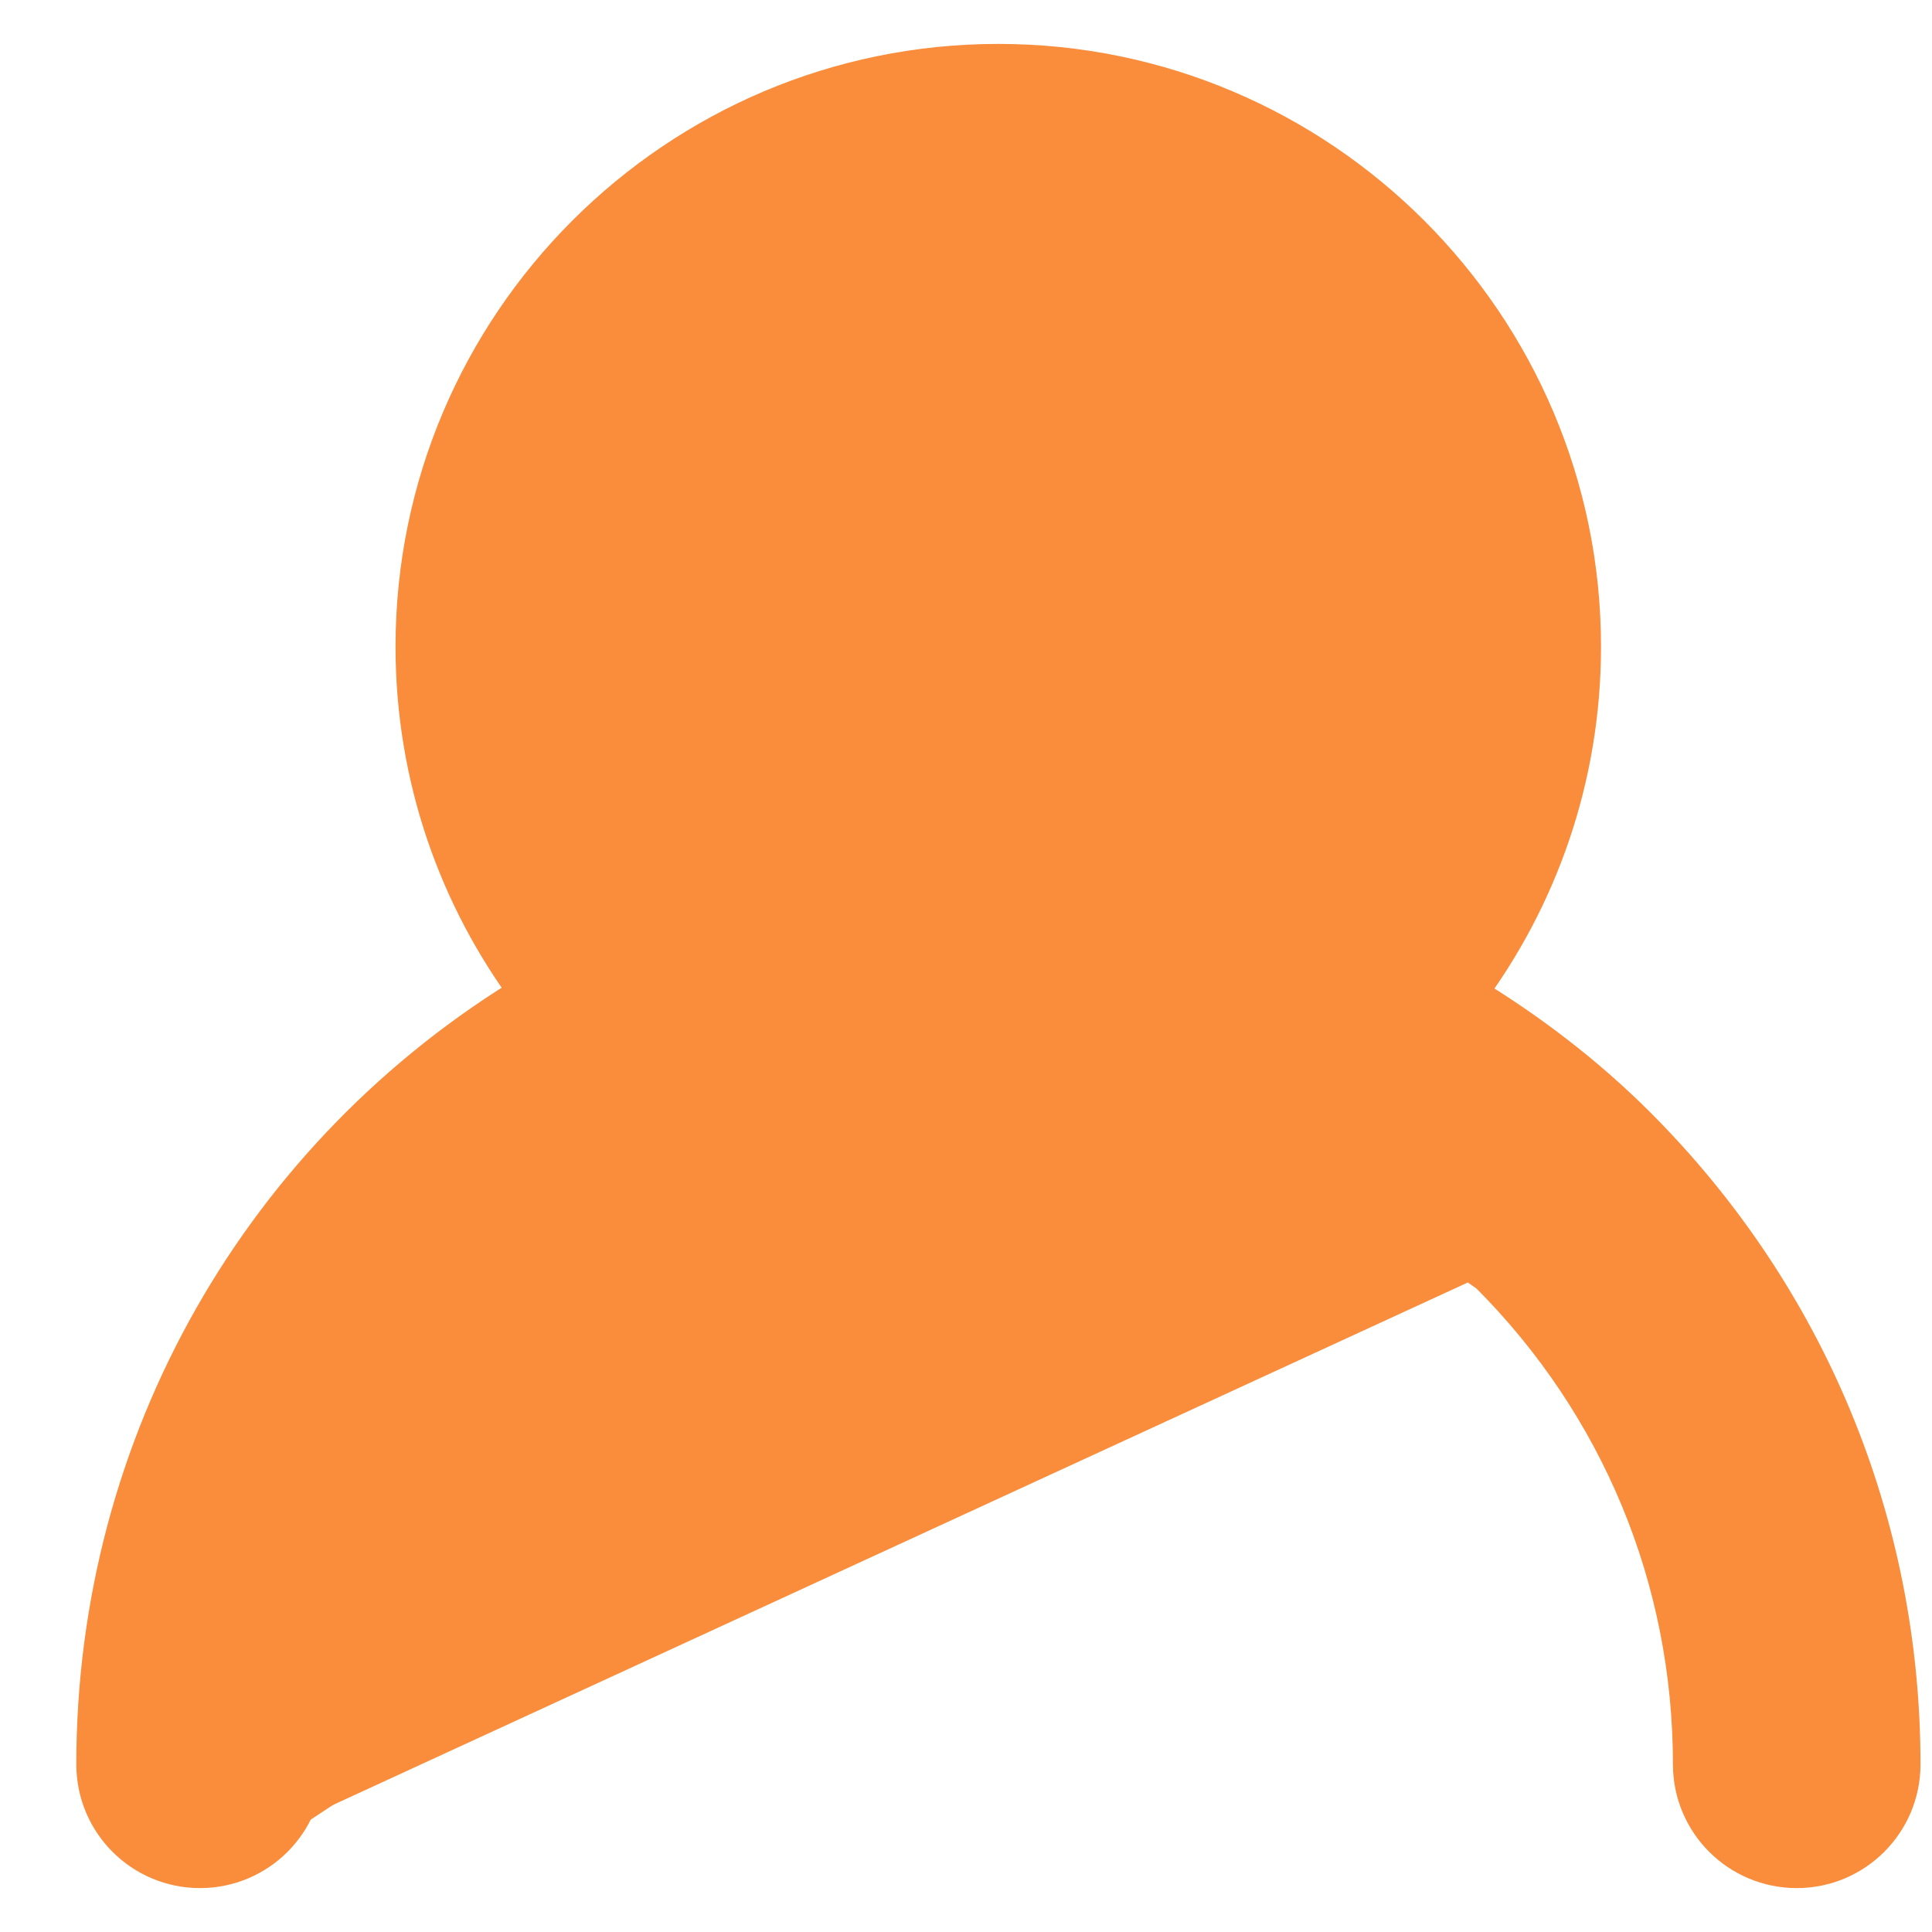 <svg width="22" height="22" viewBox="0 0 22 22" fill="none" xmlns="http://www.w3.org/2000/svg">
<path d="M2.278 21.25C1.637 21.25 1.119 20.731 1.119 20.091C1.119 16.439 3.019 13.152 6.072 11.319C5.245 10.215 4.754 8.846 4.754 7.364C4.754 3.717 7.721 0.75 11.368 0.75C15.014 0.75 17.981 3.717 17.981 7.364C17.981 8.85 17.488 10.223 16.658 11.328C17.369 11.755 18.034 12.262 18.616 12.844C20.552 14.781 21.619 17.355 21.619 20.091C21.619 20.731 21.1 21.25 20.46 21.25C19.819 21.25 19.3 20.731 19.3 20.091C19.3 17.973 18.476 15.983 16.977 14.483C16.977 14.483 16.977 14.483 16.977 14.483M2.278 21.25L14.835 12.693C15.694 13.098 16.491 13.644 17.154 14.307L16.977 14.483M2.278 21.25C2.918 21.25 3.437 20.731 3.437 20.091C3.437 17.027 5.174 14.31 7.895 12.985C8.905 13.611 10.094 13.977 11.368 13.977C12.646 13.977 13.84 13.609 14.852 12.978M2.278 21.25L14.852 12.978M16.977 14.483C16.368 13.875 15.64 13.366 14.852 12.978M16.977 14.483L14.852 12.978M11.368 3.068C13.736 3.068 15.663 4.995 15.663 7.364C15.663 9.732 13.736 11.659 11.368 11.659C9 11.659 7.072 9.732 7.072 7.364C7.072 4.995 9 3.068 11.368 3.068Z" fill="#F98D3C" stroke="#F98D3C" stroke-width="0.5"/>
</svg>

